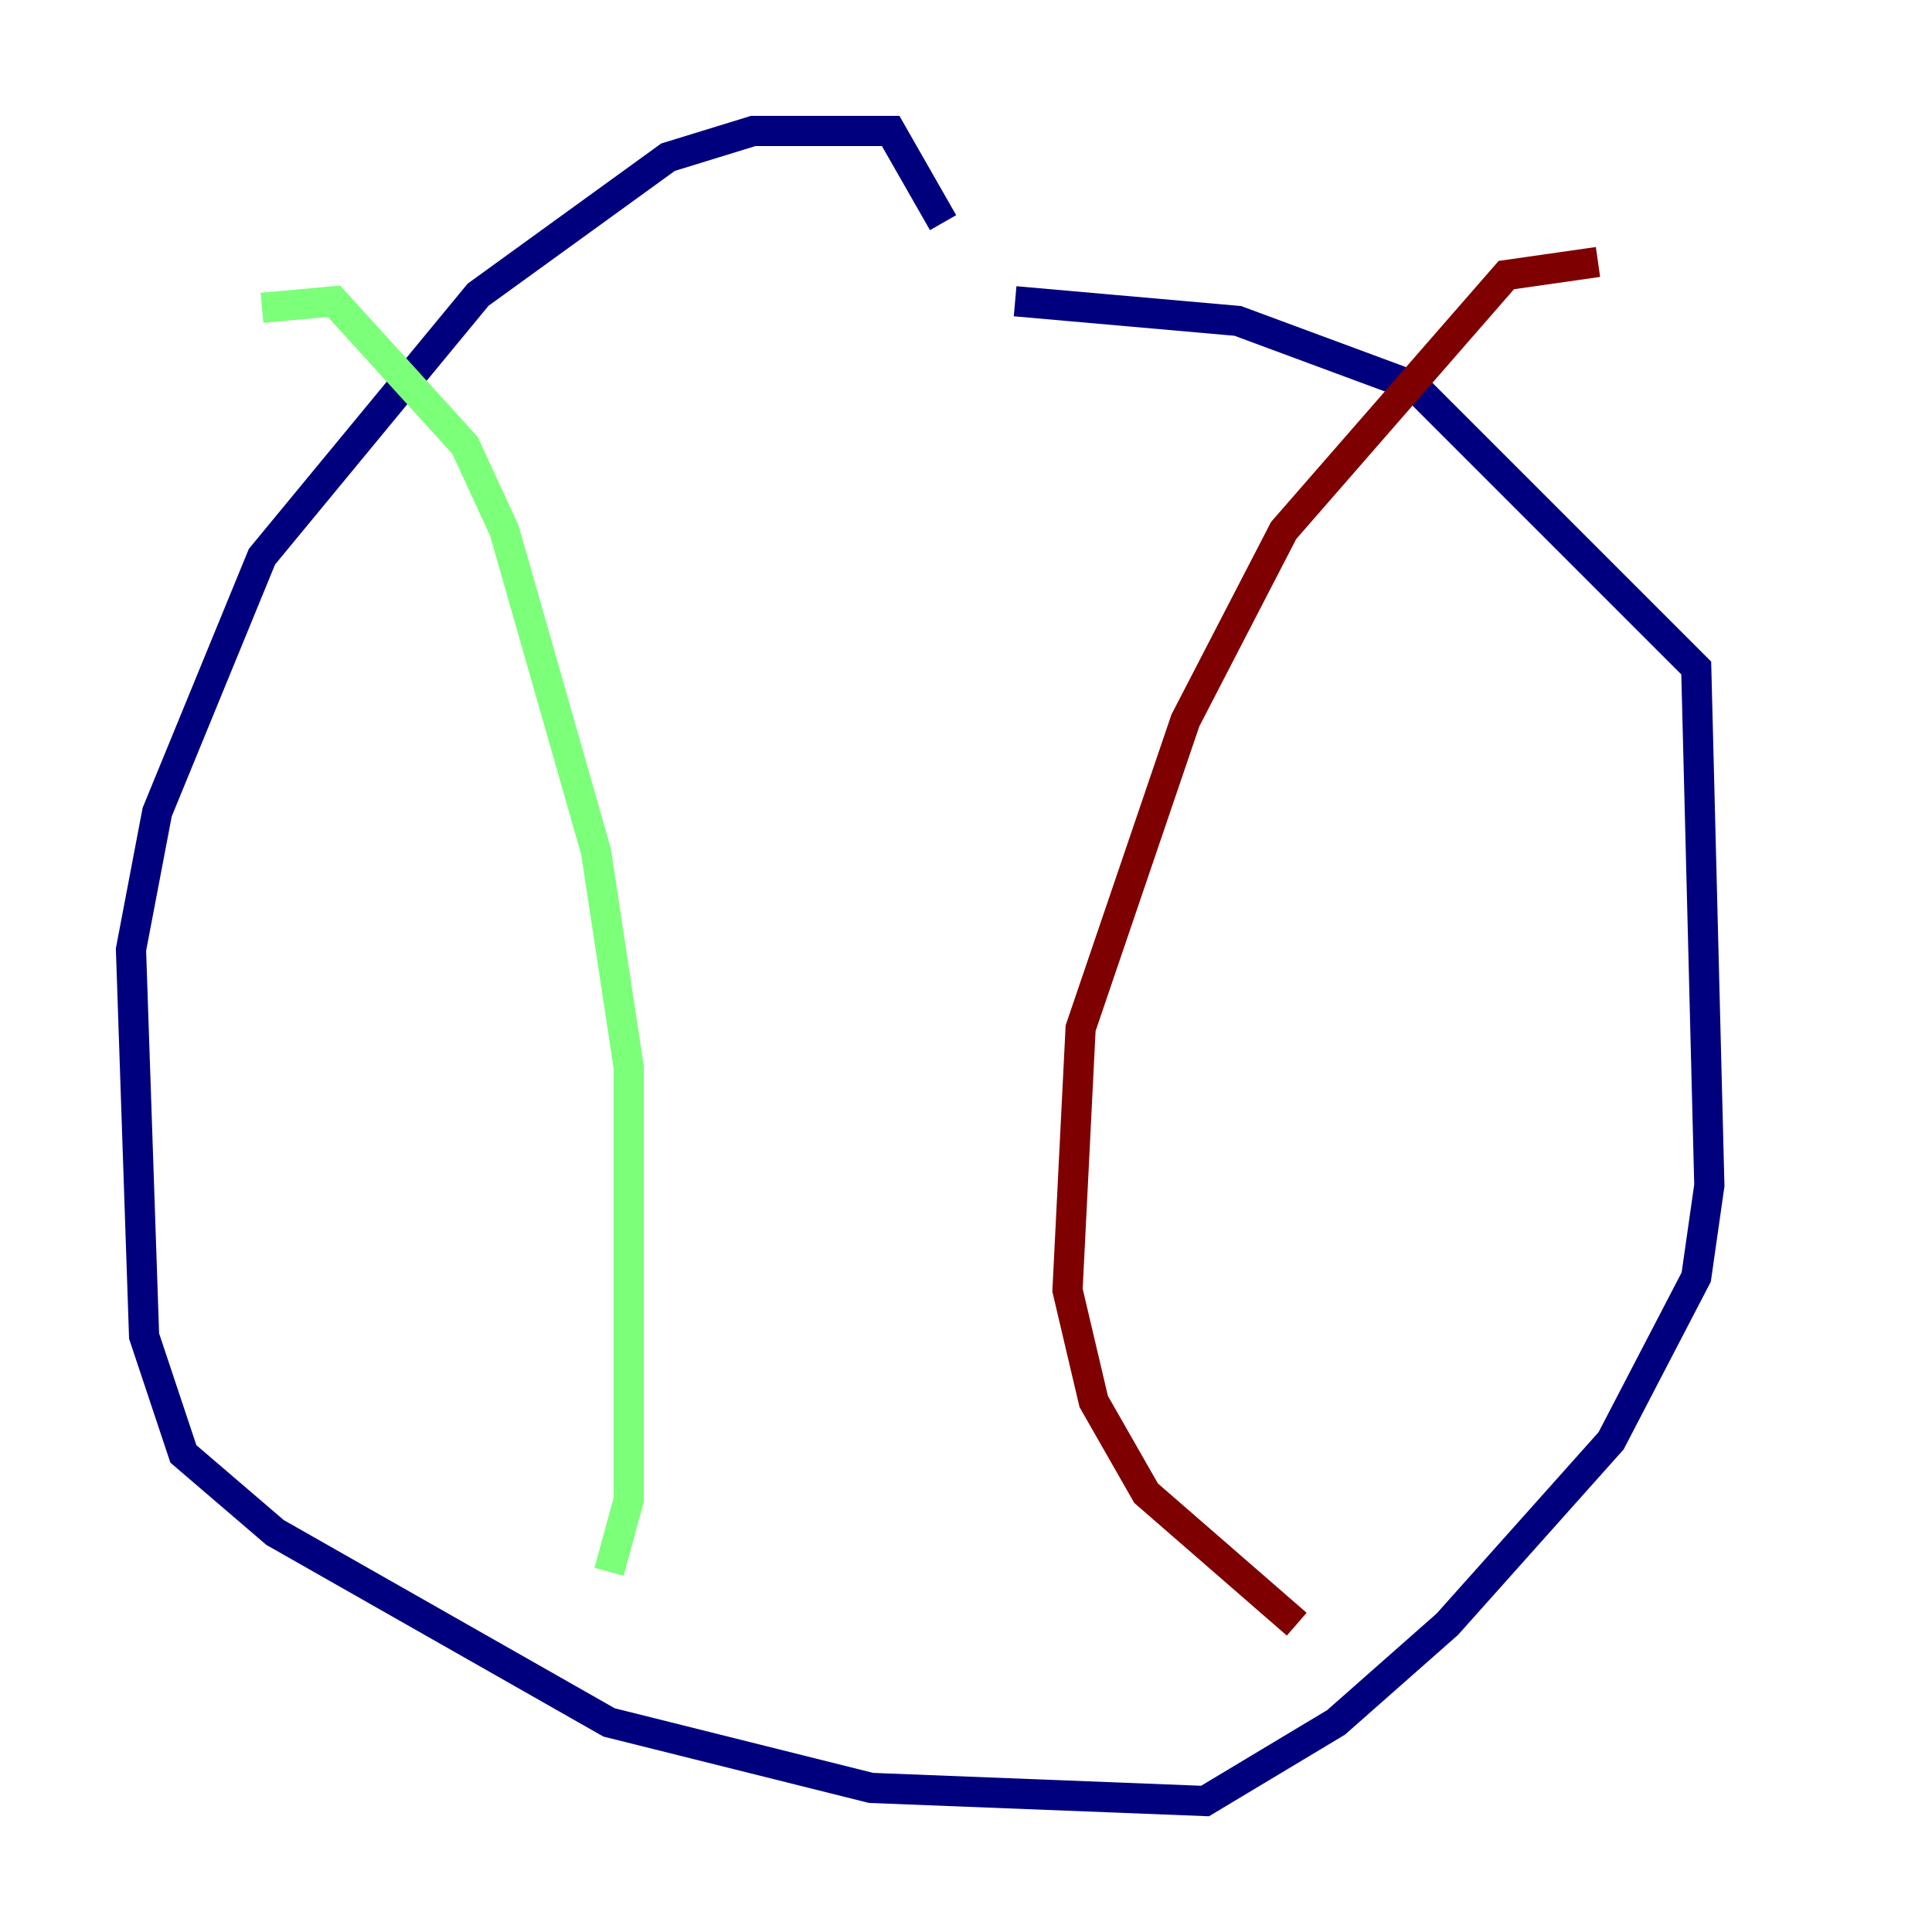 <?xml version="1.0" encoding="utf-8" ?>
<svg baseProfile="tiny" height="128" version="1.2" viewBox="0,0,128,128" width="128" xmlns="http://www.w3.org/2000/svg" xmlns:ev="http://www.w3.org/2001/xml-events" xmlns:xlink="http://www.w3.org/1999/xlink"><defs /><polyline fill="none" points="62.481,14.752 59.01,8.678 49.898,8.678 44.258,10.414 31.675,19.525 17.356,36.881 10.414,53.803 8.678,62.915 9.546,88.515 12.149,96.325 18.224,101.532 40.352,114.115 57.709,118.454 79.837,119.322 88.515,114.115 95.891,107.607 106.739,95.458 112.38,84.61 113.248,78.536 112.38,44.258 93.722,25.6 82.007,21.261 67.254,19.959" stroke="#00007f" stroke-width="2" /><polyline fill="none" points="17.356,20.393 22.129,19.959 30.807,29.505 33.41,35.146 39.485,56.407 41.654,70.725 41.654,99.363 40.352,104.136" stroke="#7cff79" stroke-width="2" /><polyline fill="none" points="105.871,17.356 99.797,18.224 85.044,35.146 78.536,47.729 71.593,68.122 70.725,85.478 72.461,92.854 75.932,98.929 85.912,107.607" stroke="#7f0000" stroke-width="2" /></svg>